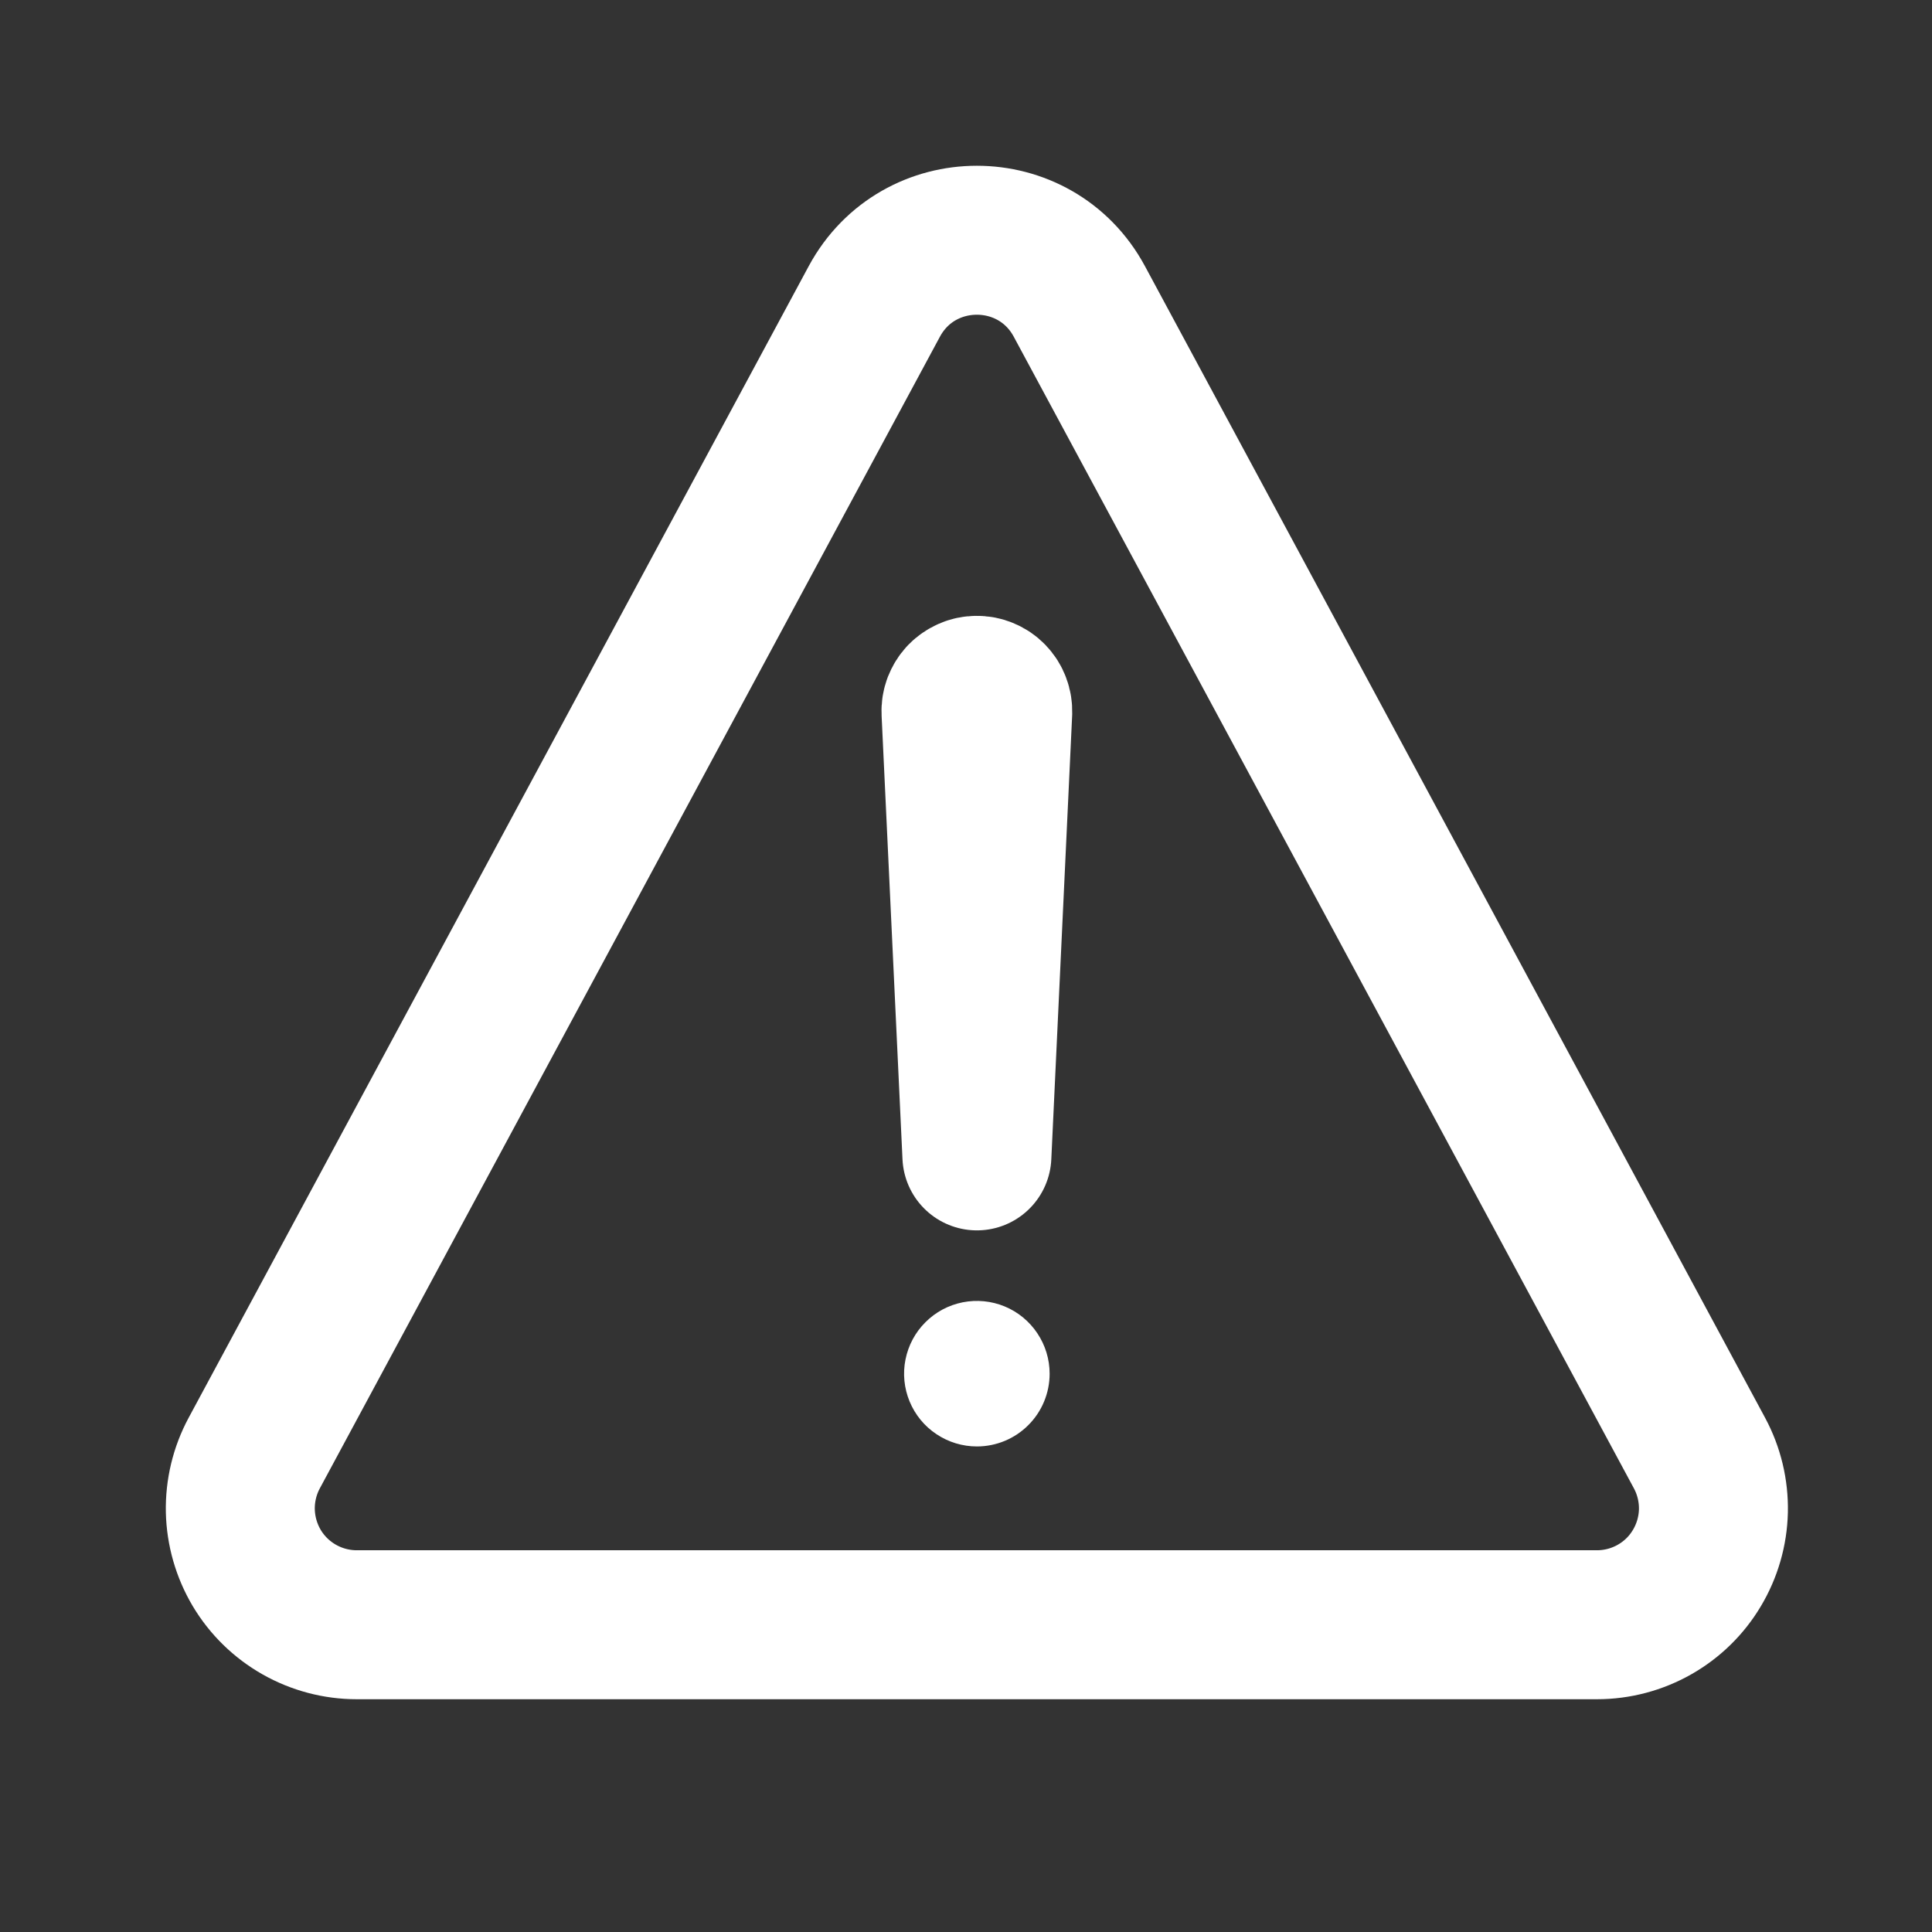 <svg width="28" height="28" viewBox="0 0 28 28" fill="none" xmlns="http://www.w3.org/2000/svg">
<rect x="0" y="0" width="28" height="28" fill="#333333" stroke="none"/>
<path d="M5.17 23.547H23.145C23.437 23.547 23.724 23.471 23.978 23.327C24.232 23.183 24.444 22.976 24.593 22.725C24.743 22.474 24.825 22.189 24.832 21.897C24.838 21.605 24.769 21.317 24.631 21.06L15.643 4.369C15.006 3.186 13.309 3.186 12.671 4.369L3.684 21.06C3.546 21.317 3.477 21.605 3.483 21.897C3.49 22.189 3.572 22.474 3.721 22.725C3.871 22.976 4.083 23.183 4.337 23.327C4.591 23.471 4.878 23.547 5.17 23.547Z" stroke="white" stroke-width="2.159" stroke-linecap="round" stroke-linejoin="round"/>
<path d="M13.855 10.318L14.158 16.752L14.46 10.321C14.461 10.28 14.455 10.239 14.44 10.2C14.426 10.162 14.404 10.127 14.375 10.097C14.347 10.067 14.312 10.044 14.274 10.028C14.236 10.012 14.195 10.004 14.154 10.005C14.114 10.005 14.074 10.013 14.037 10.03C14 10.046 13.966 10.069 13.938 10.098C13.91 10.127 13.889 10.162 13.874 10.2C13.86 10.238 13.853 10.278 13.855 10.318Z" stroke="white" stroke-width="2.159" stroke-linecap="round" stroke-linejoin="round"/>
<path d="M14.158 20.963C13.949 20.963 13.745 20.901 13.572 20.785C13.398 20.67 13.263 20.505 13.183 20.312C13.103 20.119 13.082 19.907 13.123 19.703C13.164 19.498 13.264 19.31 13.412 19.163C13.559 19.015 13.747 18.915 13.952 18.874C14.156 18.834 14.368 18.854 14.561 18.934C14.754 19.014 14.918 19.149 15.034 19.323C15.15 19.496 15.212 19.7 15.212 19.909C15.212 20.188 15.101 20.457 14.903 20.654C14.706 20.852 14.437 20.963 14.158 20.963Z" fill="white"/>
</svg>

